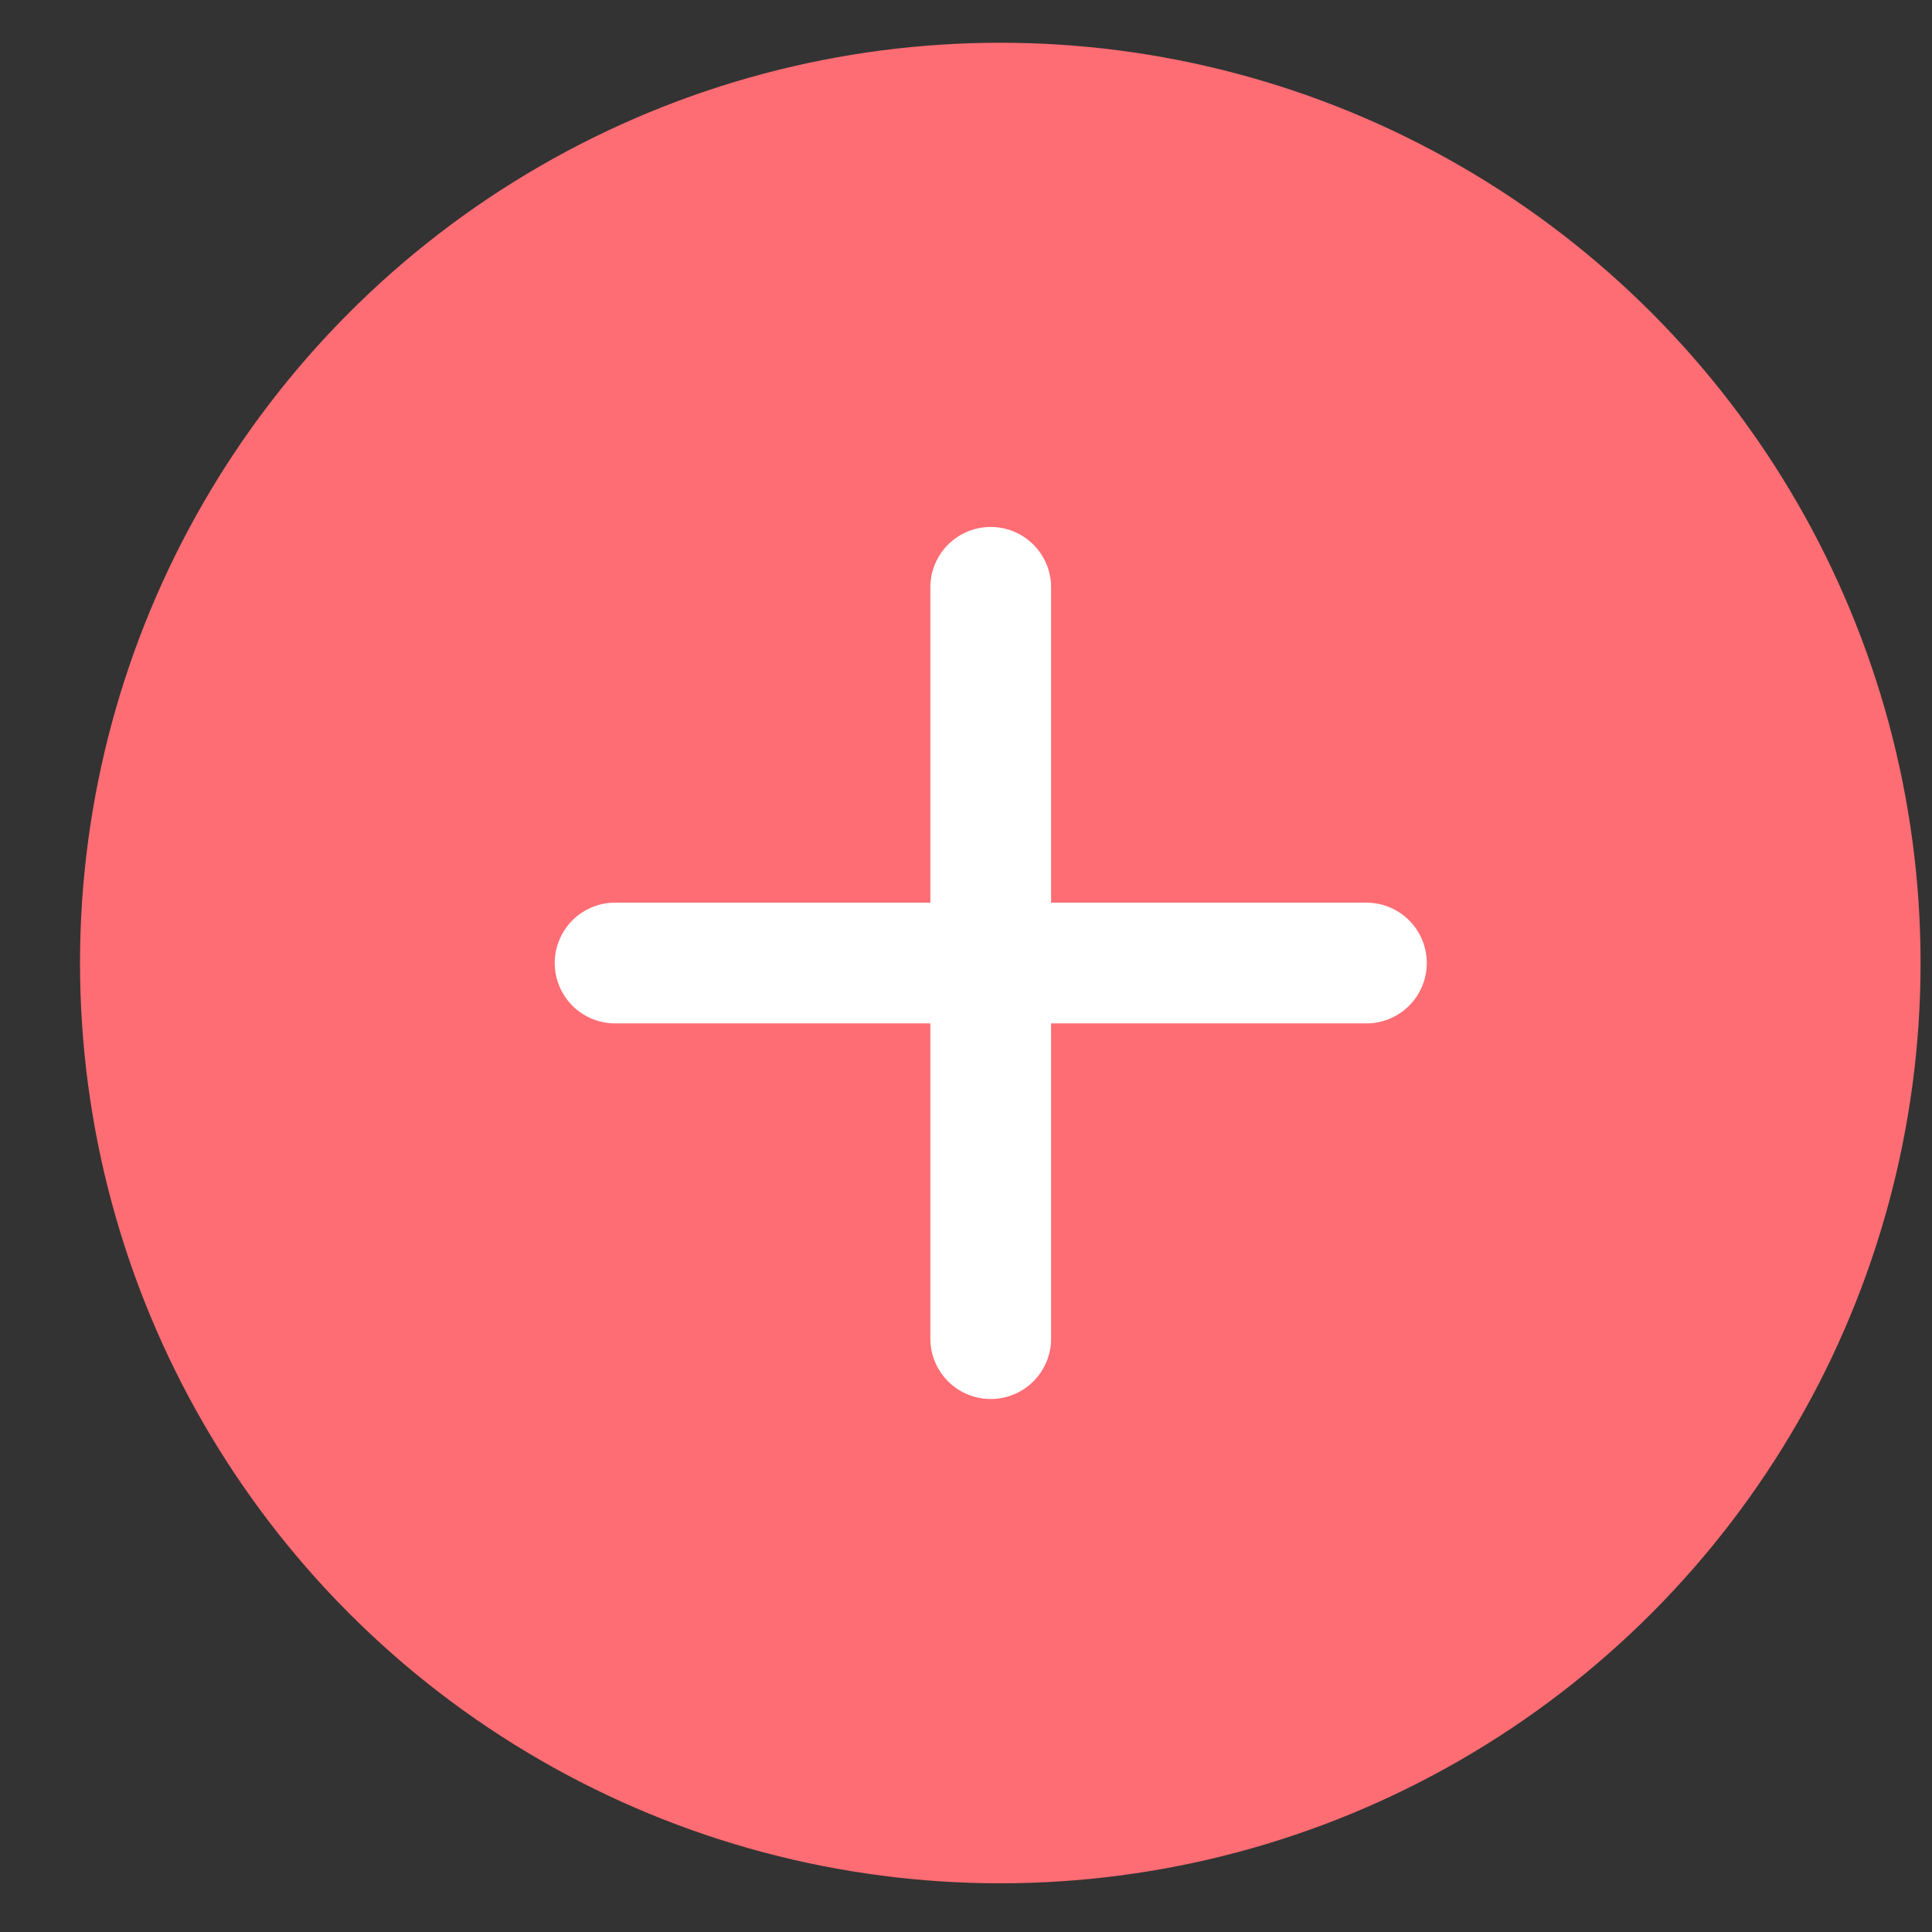 <svg width="24" height="24" viewBox="0 0 24 24" fill="none" xmlns="http://www.w3.org/2000/svg">
<rect x="0" y="0" width="24" height="24" fill="#333333" stroke="none"/>
<circle cx="12.426" cy="11.963" r="11.432" fill="#FE6D73"/>
<path d="M12.307 7.296V16.629M7.641 11.963H16.974" stroke="white" stroke-width="1.5" stroke-linecap="round" stroke-linejoin="round"/>
</svg>
